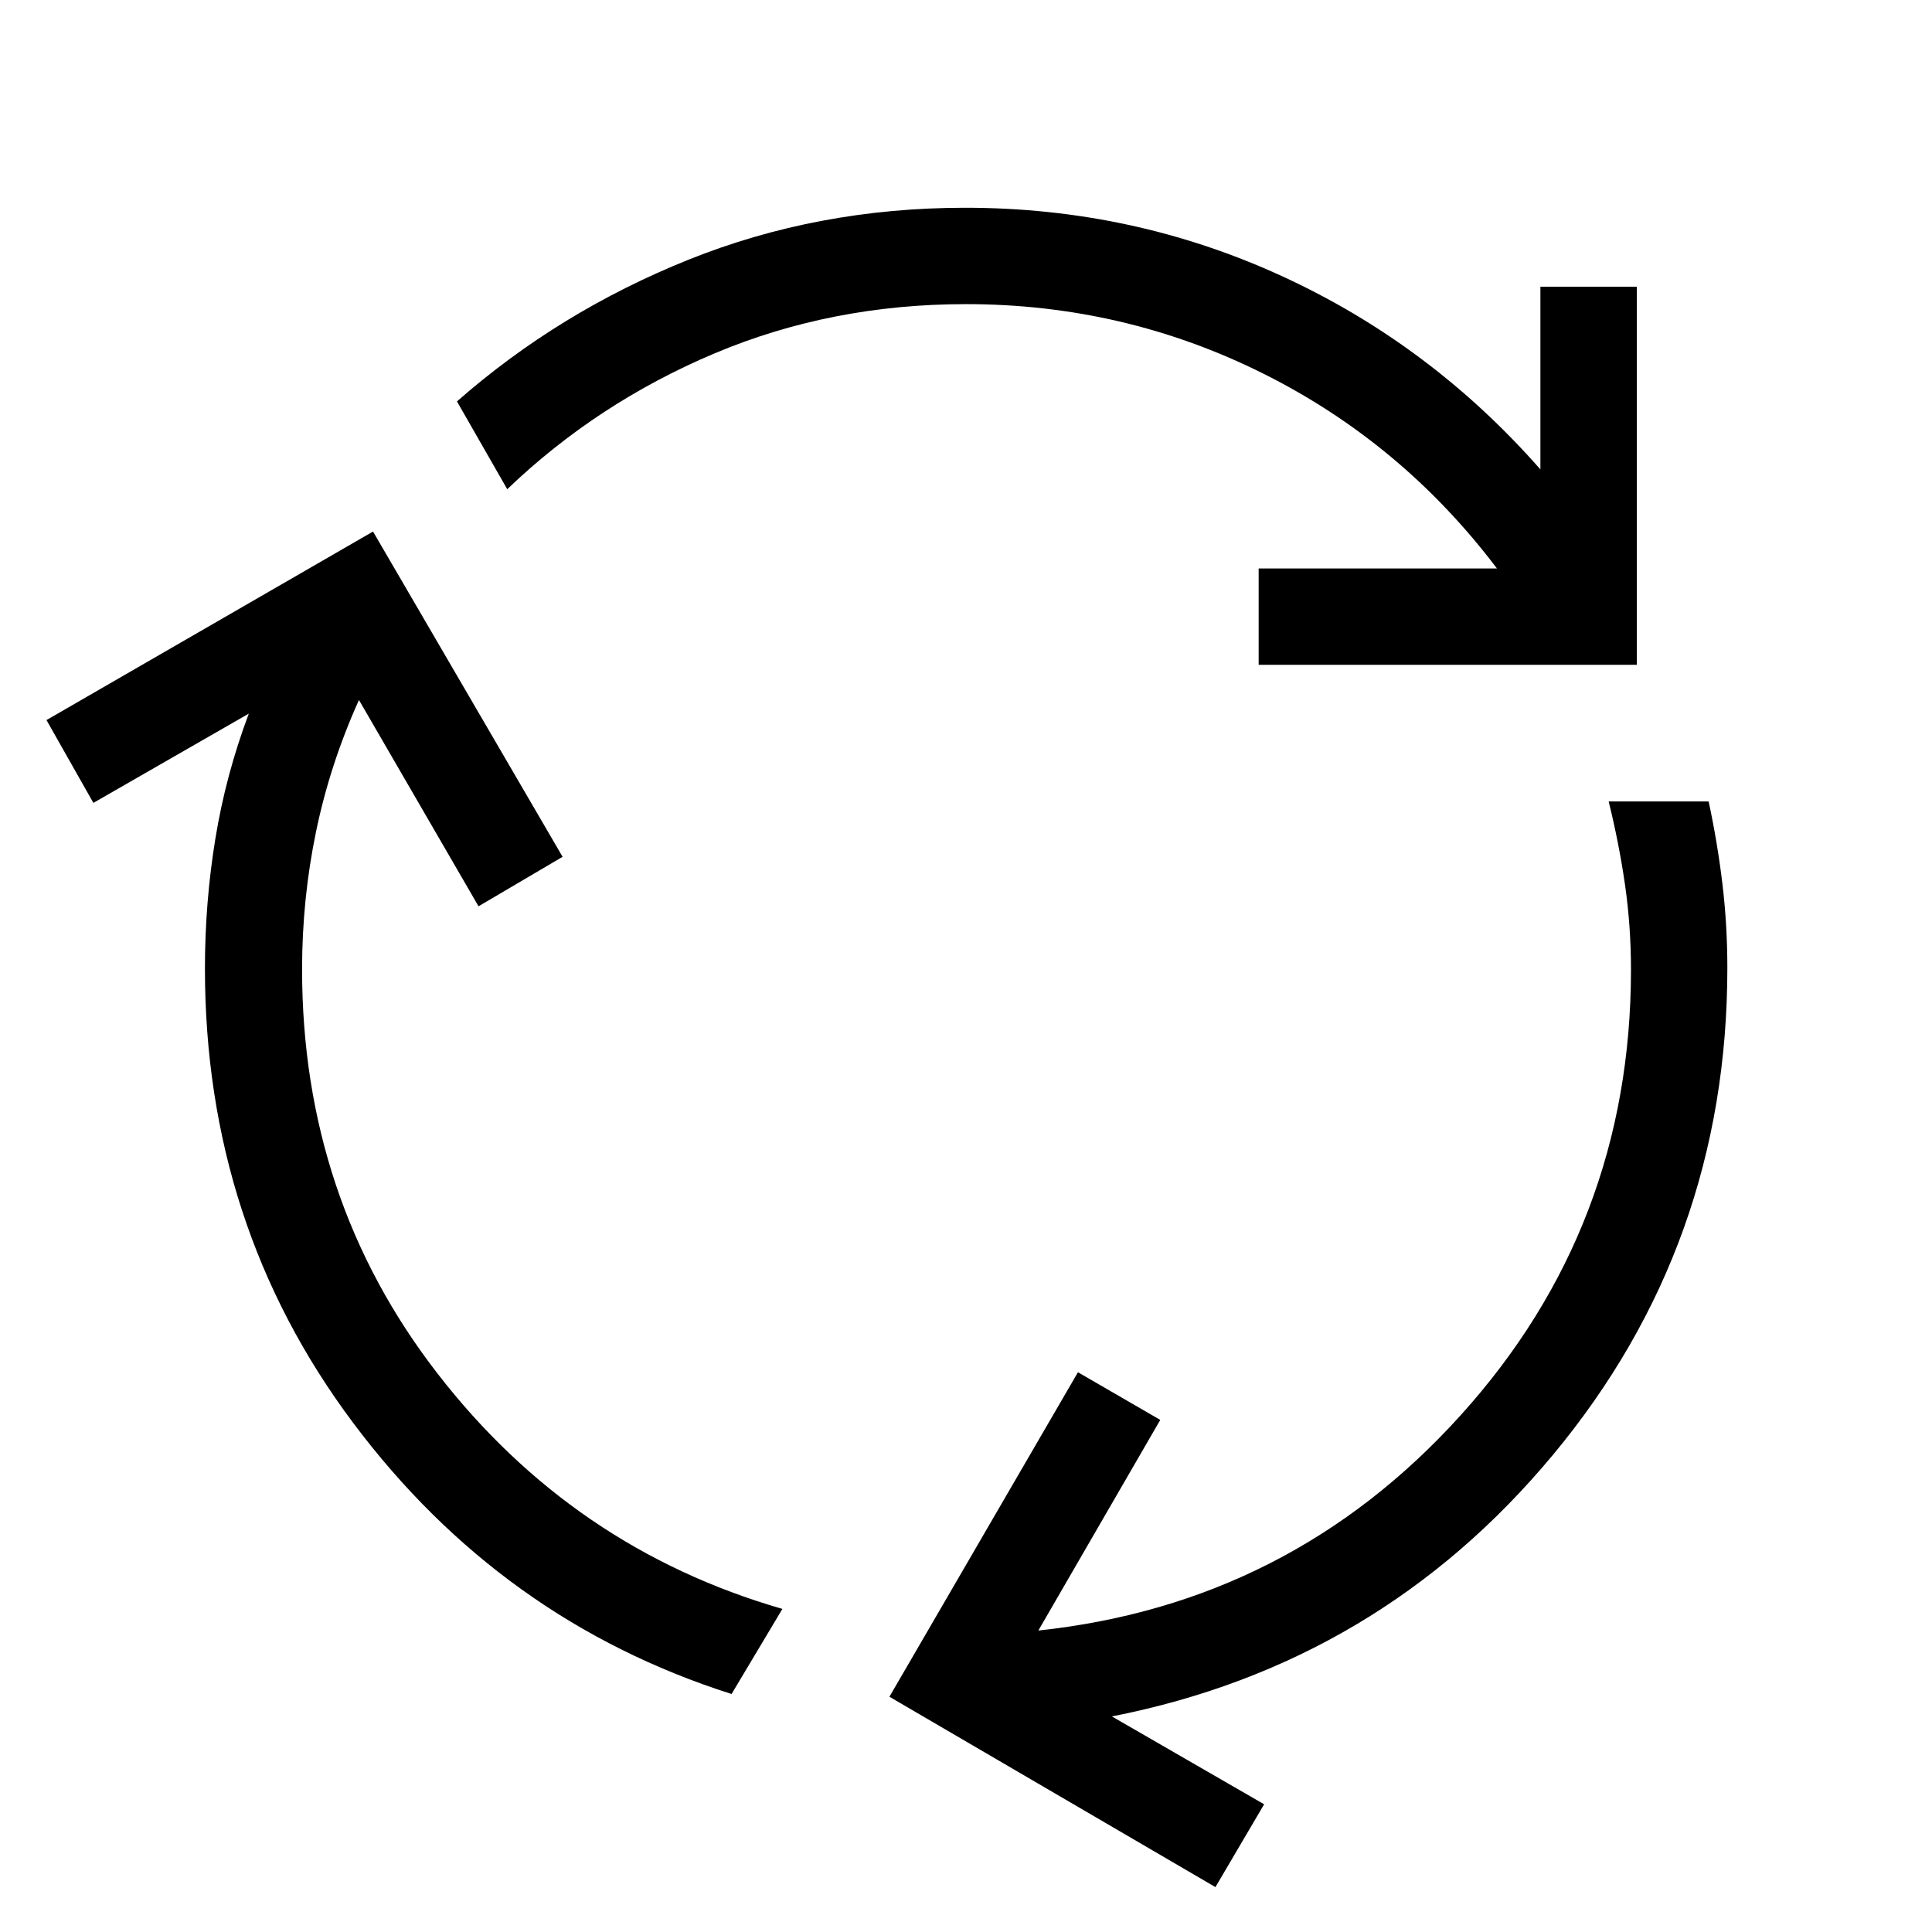 <svg xmlns="http://www.w3.org/2000/svg" height="40" viewBox="0 -960 960 960" width="40"><path d="M363.51-118.26q-114.47-36.43-188.07-134.78-73.61-98.34-73.61-225.72 0-32.73 5.17-64.41 5.16-31.69 16.63-62.24L46.4-561.05 23.1-602.2l162.25-93.68 94.2 161.62-41.77 24.59-59.42-102.51q-14.45 32.1-21.35 65.55-6.91 33.45-6.91 68.26 0 113.92 67.27 200.84 67.26 86.92 171.4 116.99l-25.26 42.28Zm261.91-511.4v-47.88h118.4Q696.6-740 627.56-774.44 558.53-808.88 480-808.88q-66.92 0-125.03 24.51-58.1 24.52-102.93 67.45l-24.98-43.62q50.72-44.57 115.01-70.4 64.29-25.83 137.55-25.83 83.29 0 157.23 33.91 73.93 33.91 128.57 96.11v-90.79h47.89v187.88H625.42ZM603.94-22.31 441.95-116.9l93.68-161.24 40.9 23.68-60.58 104.66q125.26-13.35 209.86-106.99 84.61-93.63 84.61-221.31 0-21.85-3-42.54-3.01-20.69-8.09-41.13h49.68q4.39 20.44 6.84 40.89 2.46 20.46 2.46 41.89 0 137.55-86.48 241.69-86.49 104.13-219.34 130.18l75.65 43.66-24.2 41.15Z"/></svg>